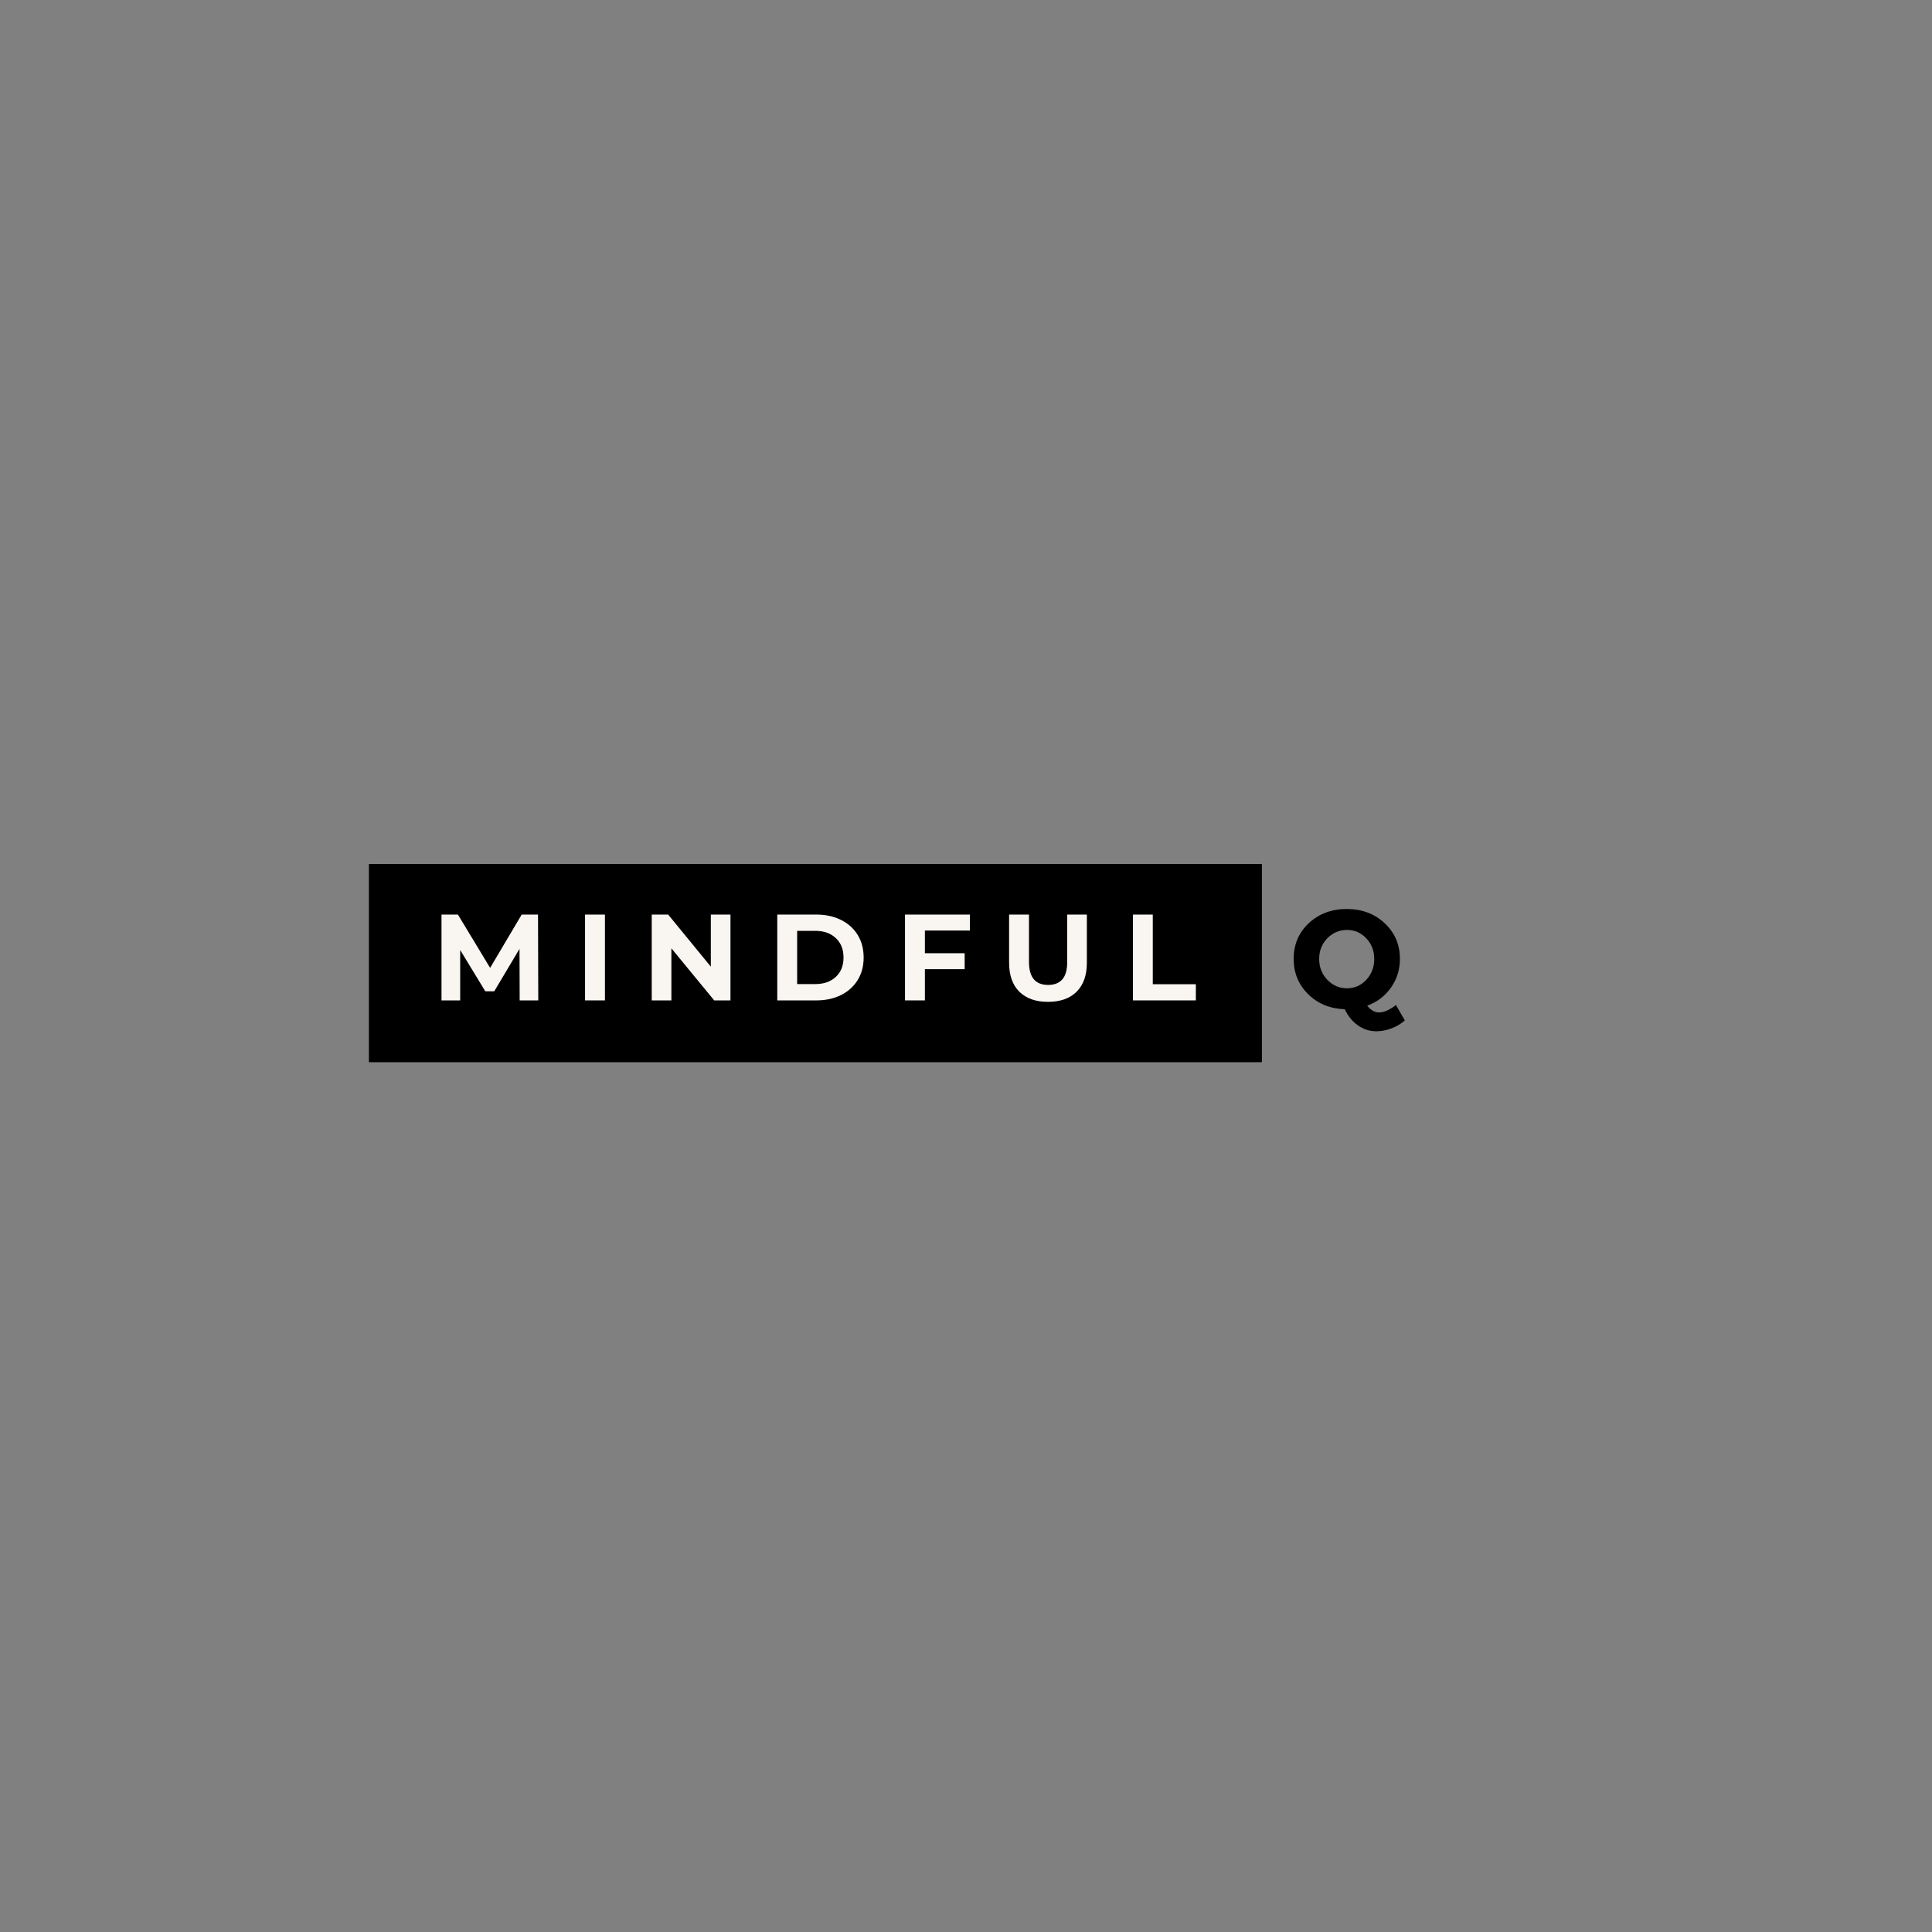 <svg xmlns="http://www.w3.org/2000/svg" xmlns:xlink="http://www.w3.org/1999/xlink" width="500" zoomAndPan="magnify" viewBox="0 0 375 375" height="500" preserveAspectRatio="xMidYMid meet" version="1.0"><rect x="0" y="0" width="375" height="375" fill="#808080" stroke="none"/><defs><g/></defs><path fill="#000000" d="M 71.605 167.707 L 244.934 167.707 L 244.934 206.176 L 71.605 206.176 L 71.605 167.707 " fill-opacity="1" fill-rule="nonzero"/><g fill="#f9f6f2" fill-opacity="1"><g transform="translate(83.727, 194.177)"><g><path d="M 17.141 0 L 17.109 -10 L 12.203 -1.766 L 10.469 -1.766 L 5.594 -9.781 L 5.594 0 L 1.969 0 L 1.969 -16.656 L 5.156 -16.656 L 11.406 -6.312 L 17.531 -16.656 L 20.703 -16.656 L 20.75 0 Z M 17.141 0 "/></g></g></g><g fill="#f9f6f2" fill-opacity="1"><g transform="translate(111.589, 194.177)"><g><path d="M 1.969 -16.656 L 5.828 -16.656 L 5.828 0 L 1.969 0 Z M 1.969 -16.656 "/></g></g></g><g fill="#f9f6f2" fill-opacity="1"><g transform="translate(124.534, 194.177)"><g><path d="M 17.25 -16.656 L 17.25 0 L 14.094 0 L 5.781 -10.109 L 5.781 0 L 1.969 0 L 1.969 -16.656 L 5.156 -16.656 L 13.438 -6.547 L 13.438 -16.656 Z M 17.25 -16.656 "/></g></g></g><g fill="#f9f6f2" fill-opacity="1"><g transform="translate(148.899, 194.177)"><g><path d="M 1.969 -16.656 L 9.547 -16.656 C 11.348 -16.656 12.941 -16.312 14.328 -15.625 C 15.723 -14.938 16.805 -13.961 17.578 -12.703 C 18.348 -11.453 18.734 -9.992 18.734 -8.328 C 18.734 -6.66 18.348 -5.203 17.578 -3.953 C 16.805 -2.703 15.723 -1.727 14.328 -1.031 C 12.941 -0.344 11.348 0 9.547 0 L 1.969 0 Z M 9.359 -3.172 C 11.016 -3.172 12.336 -3.633 13.328 -4.562 C 14.328 -5.488 14.828 -6.742 14.828 -8.328 C 14.828 -9.91 14.328 -11.164 13.328 -12.094 C 12.336 -13.031 11.016 -13.5 9.359 -13.5 L 5.828 -13.5 L 5.828 -3.172 Z M 9.359 -3.172 "/></g></g></g><g fill="#f9f6f2" fill-opacity="1"><g transform="translate(173.692, 194.177)"><g><path d="M 5.828 -13.562 L 5.828 -9.156 L 13.547 -9.156 L 13.547 -6.062 L 5.828 -6.062 L 5.828 0 L 1.969 0 L 1.969 -16.656 L 14.562 -16.656 L 14.562 -13.562 Z M 5.828 -13.562 "/></g></g></g><g fill="#f9f6f2" fill-opacity="1"><g transform="translate(194.037, 194.177)"><g><path d="M 9.375 0.281 C 7 0.281 5.145 -0.375 3.812 -1.688 C 2.488 -3.008 1.828 -4.891 1.828 -7.328 L 1.828 -16.656 L 5.688 -16.656 L 5.688 -7.469 C 5.688 -4.488 6.926 -3 9.406 -3 C 10.602 -3 11.52 -3.359 12.156 -4.078 C 12.789 -4.797 13.109 -5.926 13.109 -7.469 L 13.109 -16.656 L 16.922 -16.656 L 16.922 -7.328 C 16.922 -4.891 16.258 -3.008 14.938 -1.688 C 13.613 -0.375 11.758 0.281 9.375 0.281 Z M 9.375 0.281 "/></g></g></g><g fill="#f9f6f2" fill-opacity="1"><g transform="translate(217.926, 194.177)"><g><path d="M 1.969 -16.656 L 5.828 -16.656 L 5.828 -3.141 L 14.188 -3.141 L 14.188 0 L 1.969 0 Z M 1.969 -16.656 "/></g></g></g><g fill="#000000" fill-opacity="1"><g transform="translate(250.441, 195.671)"><g><path d="M 20.516 -0.594 L 22.234 2.391 C 21.504 3.047 20.641 3.562 19.641 3.938 C 18.648 4.312 17.672 4.5 16.703 4.5 C 15.398 4.5 14.211 4.117 13.141 3.359 C 12.066 2.609 11.211 1.562 10.578 0.219 C 7.723 0.125 5.352 -0.848 3.469 -2.703 C 1.594 -4.555 0.656 -6.844 0.656 -9.562 C 0.656 -12.344 1.633 -14.648 3.594 -16.484 C 5.562 -18.316 8.016 -19.234 10.953 -19.234 C 13.91 -19.234 16.367 -18.312 18.328 -16.469 C 20.297 -14.625 21.281 -12.32 21.281 -9.562 C 21.281 -7.477 20.703 -5.617 19.547 -3.984 C 18.398 -2.348 16.863 -1.176 14.938 -0.469 C 15.625 0.406 16.395 0.844 17.25 0.844 C 18.176 0.844 19.266 0.363 20.516 -0.594 Z M 7.188 -13.547 C 6.133 -12.473 5.609 -11.133 5.609 -9.531 C 5.609 -7.938 6.141 -6.586 7.203 -5.484 C 8.266 -4.391 9.531 -3.844 11 -3.844 C 12.477 -3.844 13.727 -4.391 14.75 -5.484 C 15.781 -6.586 16.297 -7.938 16.297 -9.531 C 16.297 -11.133 15.781 -12.473 14.75 -13.547 C 13.727 -14.629 12.484 -15.172 11.016 -15.172 C 9.523 -15.172 8.25 -14.629 7.188 -13.547 Z M 7.188 -13.547 "/></g></g></g></svg>